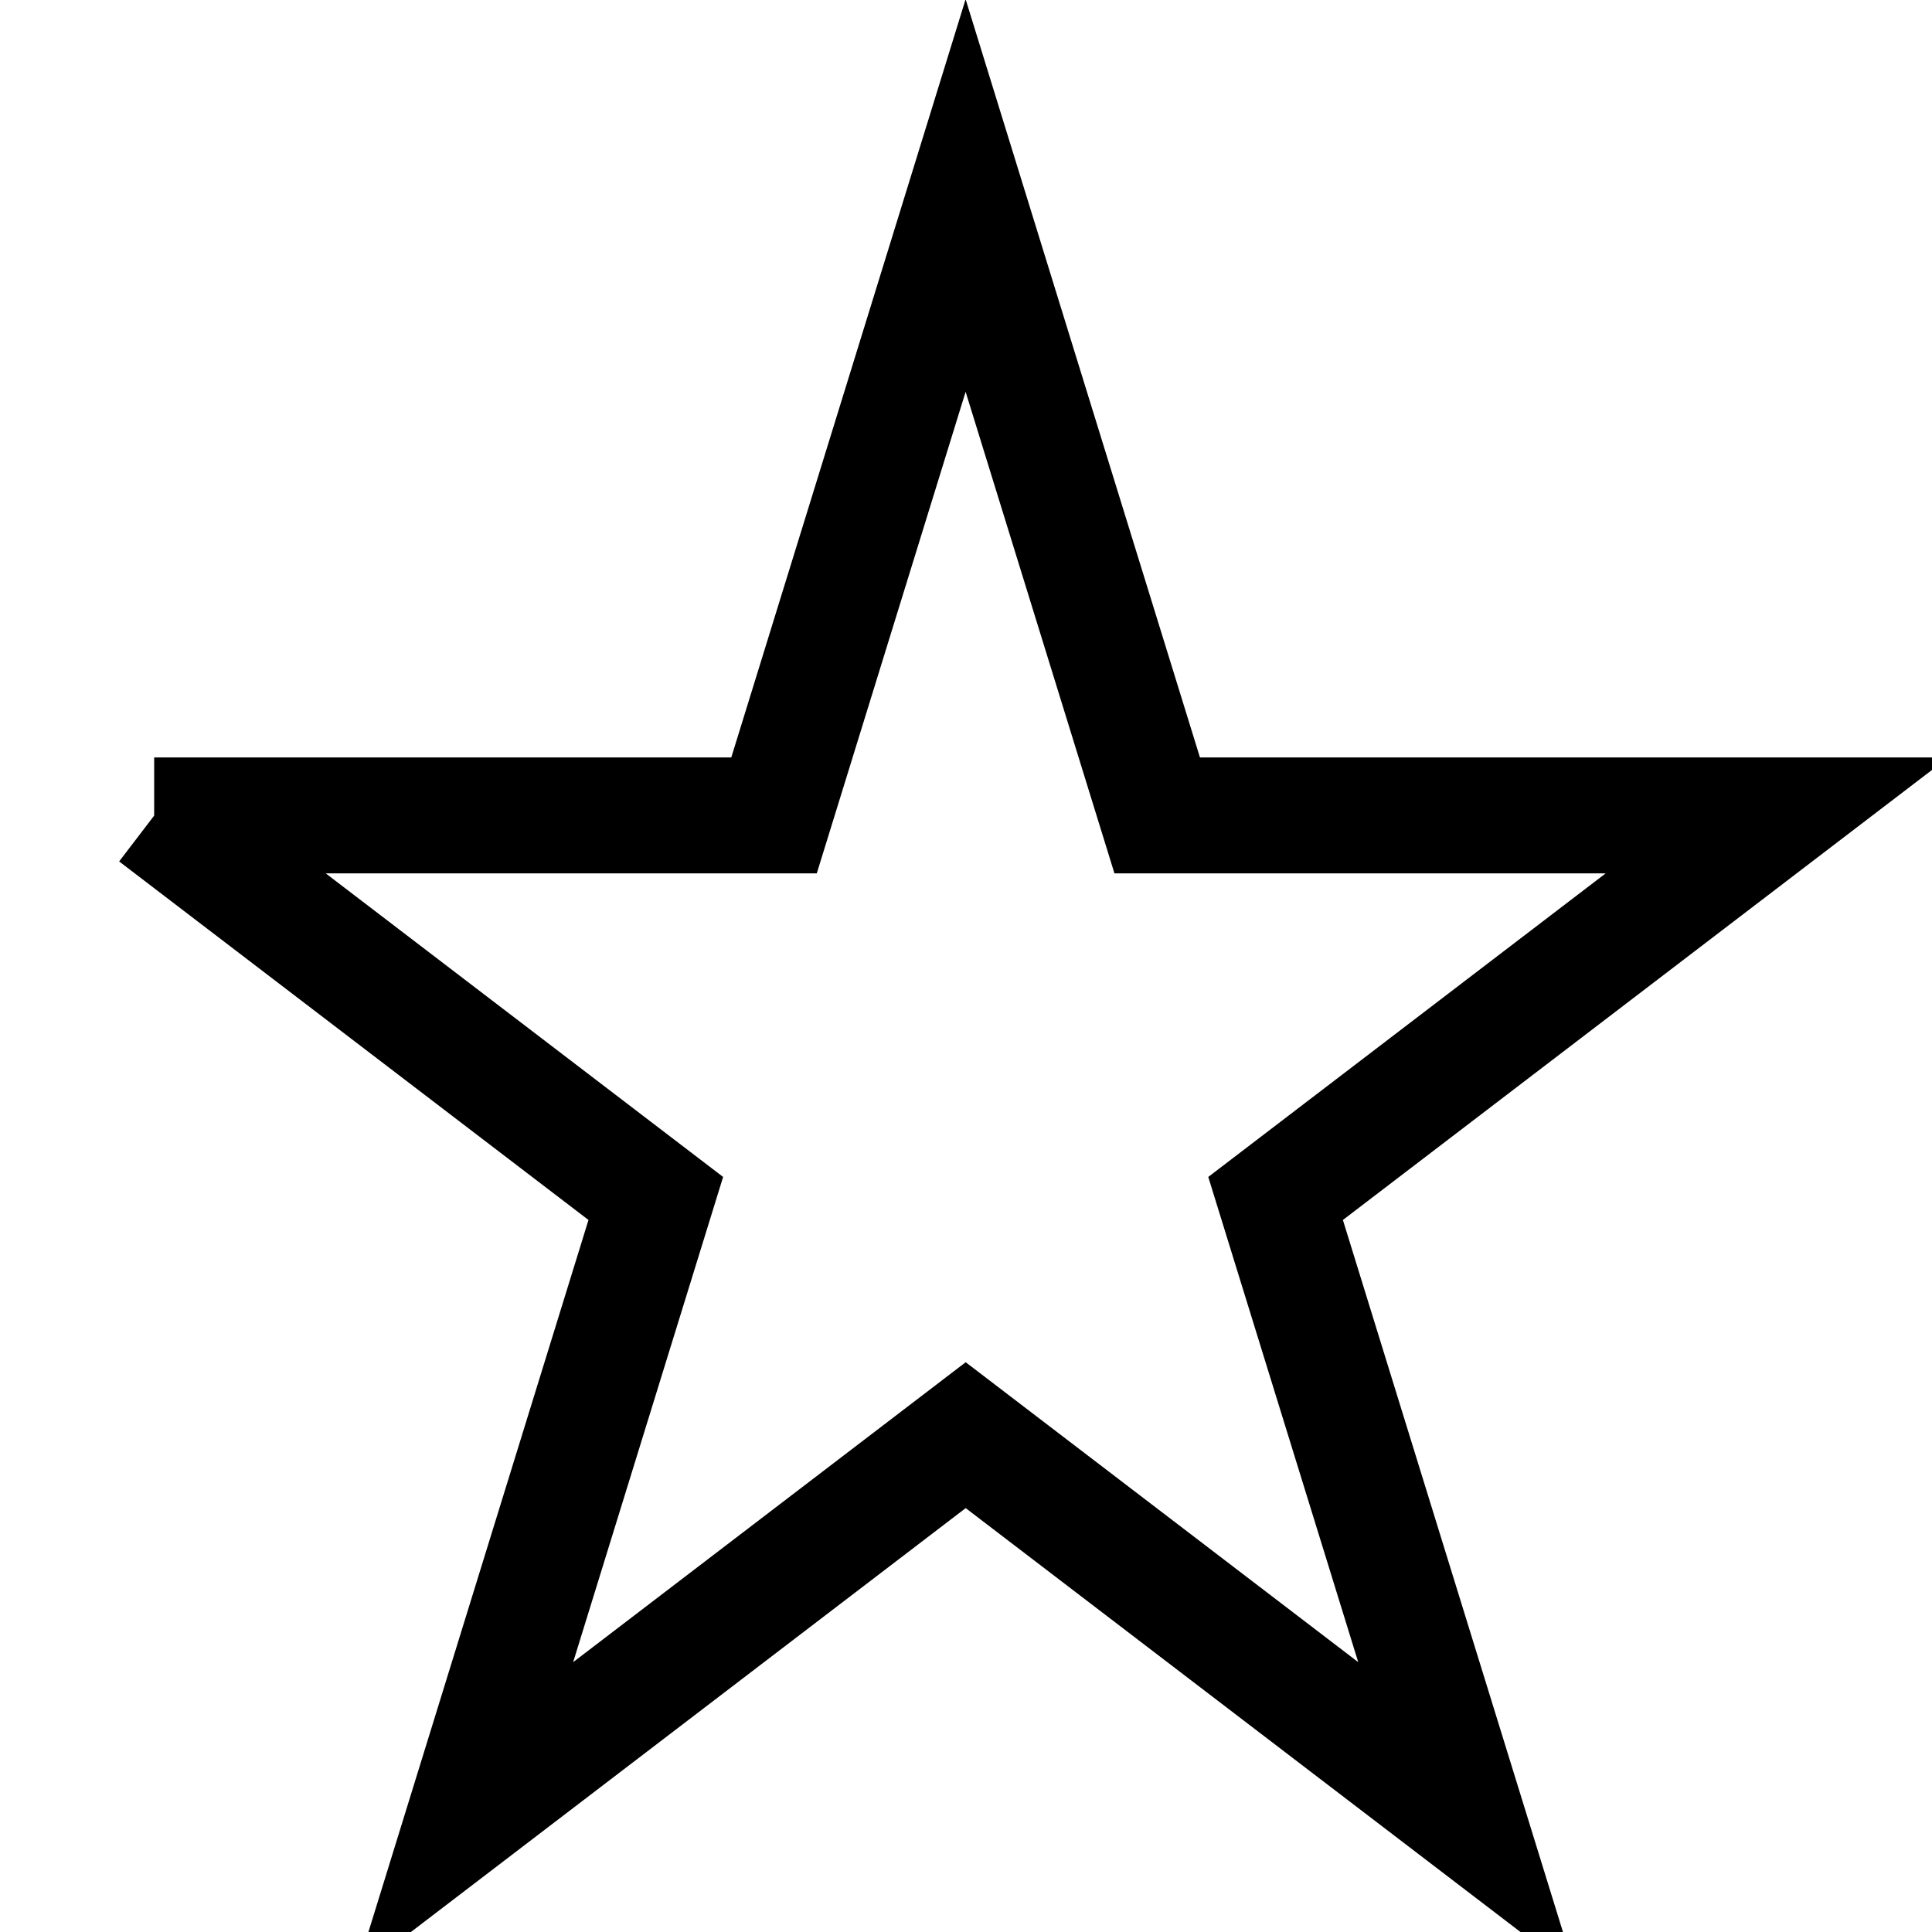 <svg width="25" height="25" xmlns="http://www.w3.org/2000/svg">
 <!-- Created with Method Draw - http://github.com/duopixel/Method-Draw/ -->
 <g>
  <title>background</title>
  <rect fill="#fff" id="canvas_background" height="27" width="27" y="-1" x="-1"/>
 </g>
 <g>
  <title>Layer 1</title>
  <path id="svg_1" d="m1.995,10.551l8.021,0l2.479,-8.021l2.479,8.021l8.021,0l-6.489,4.957l2.479,8.021l-6.489,-4.958l-6.489,4.958l2.479,-8.021l-6.489,-4.957z" stroke-width="1.5" stroke="#000" fill="#fff"/>
 </g>
</svg>
